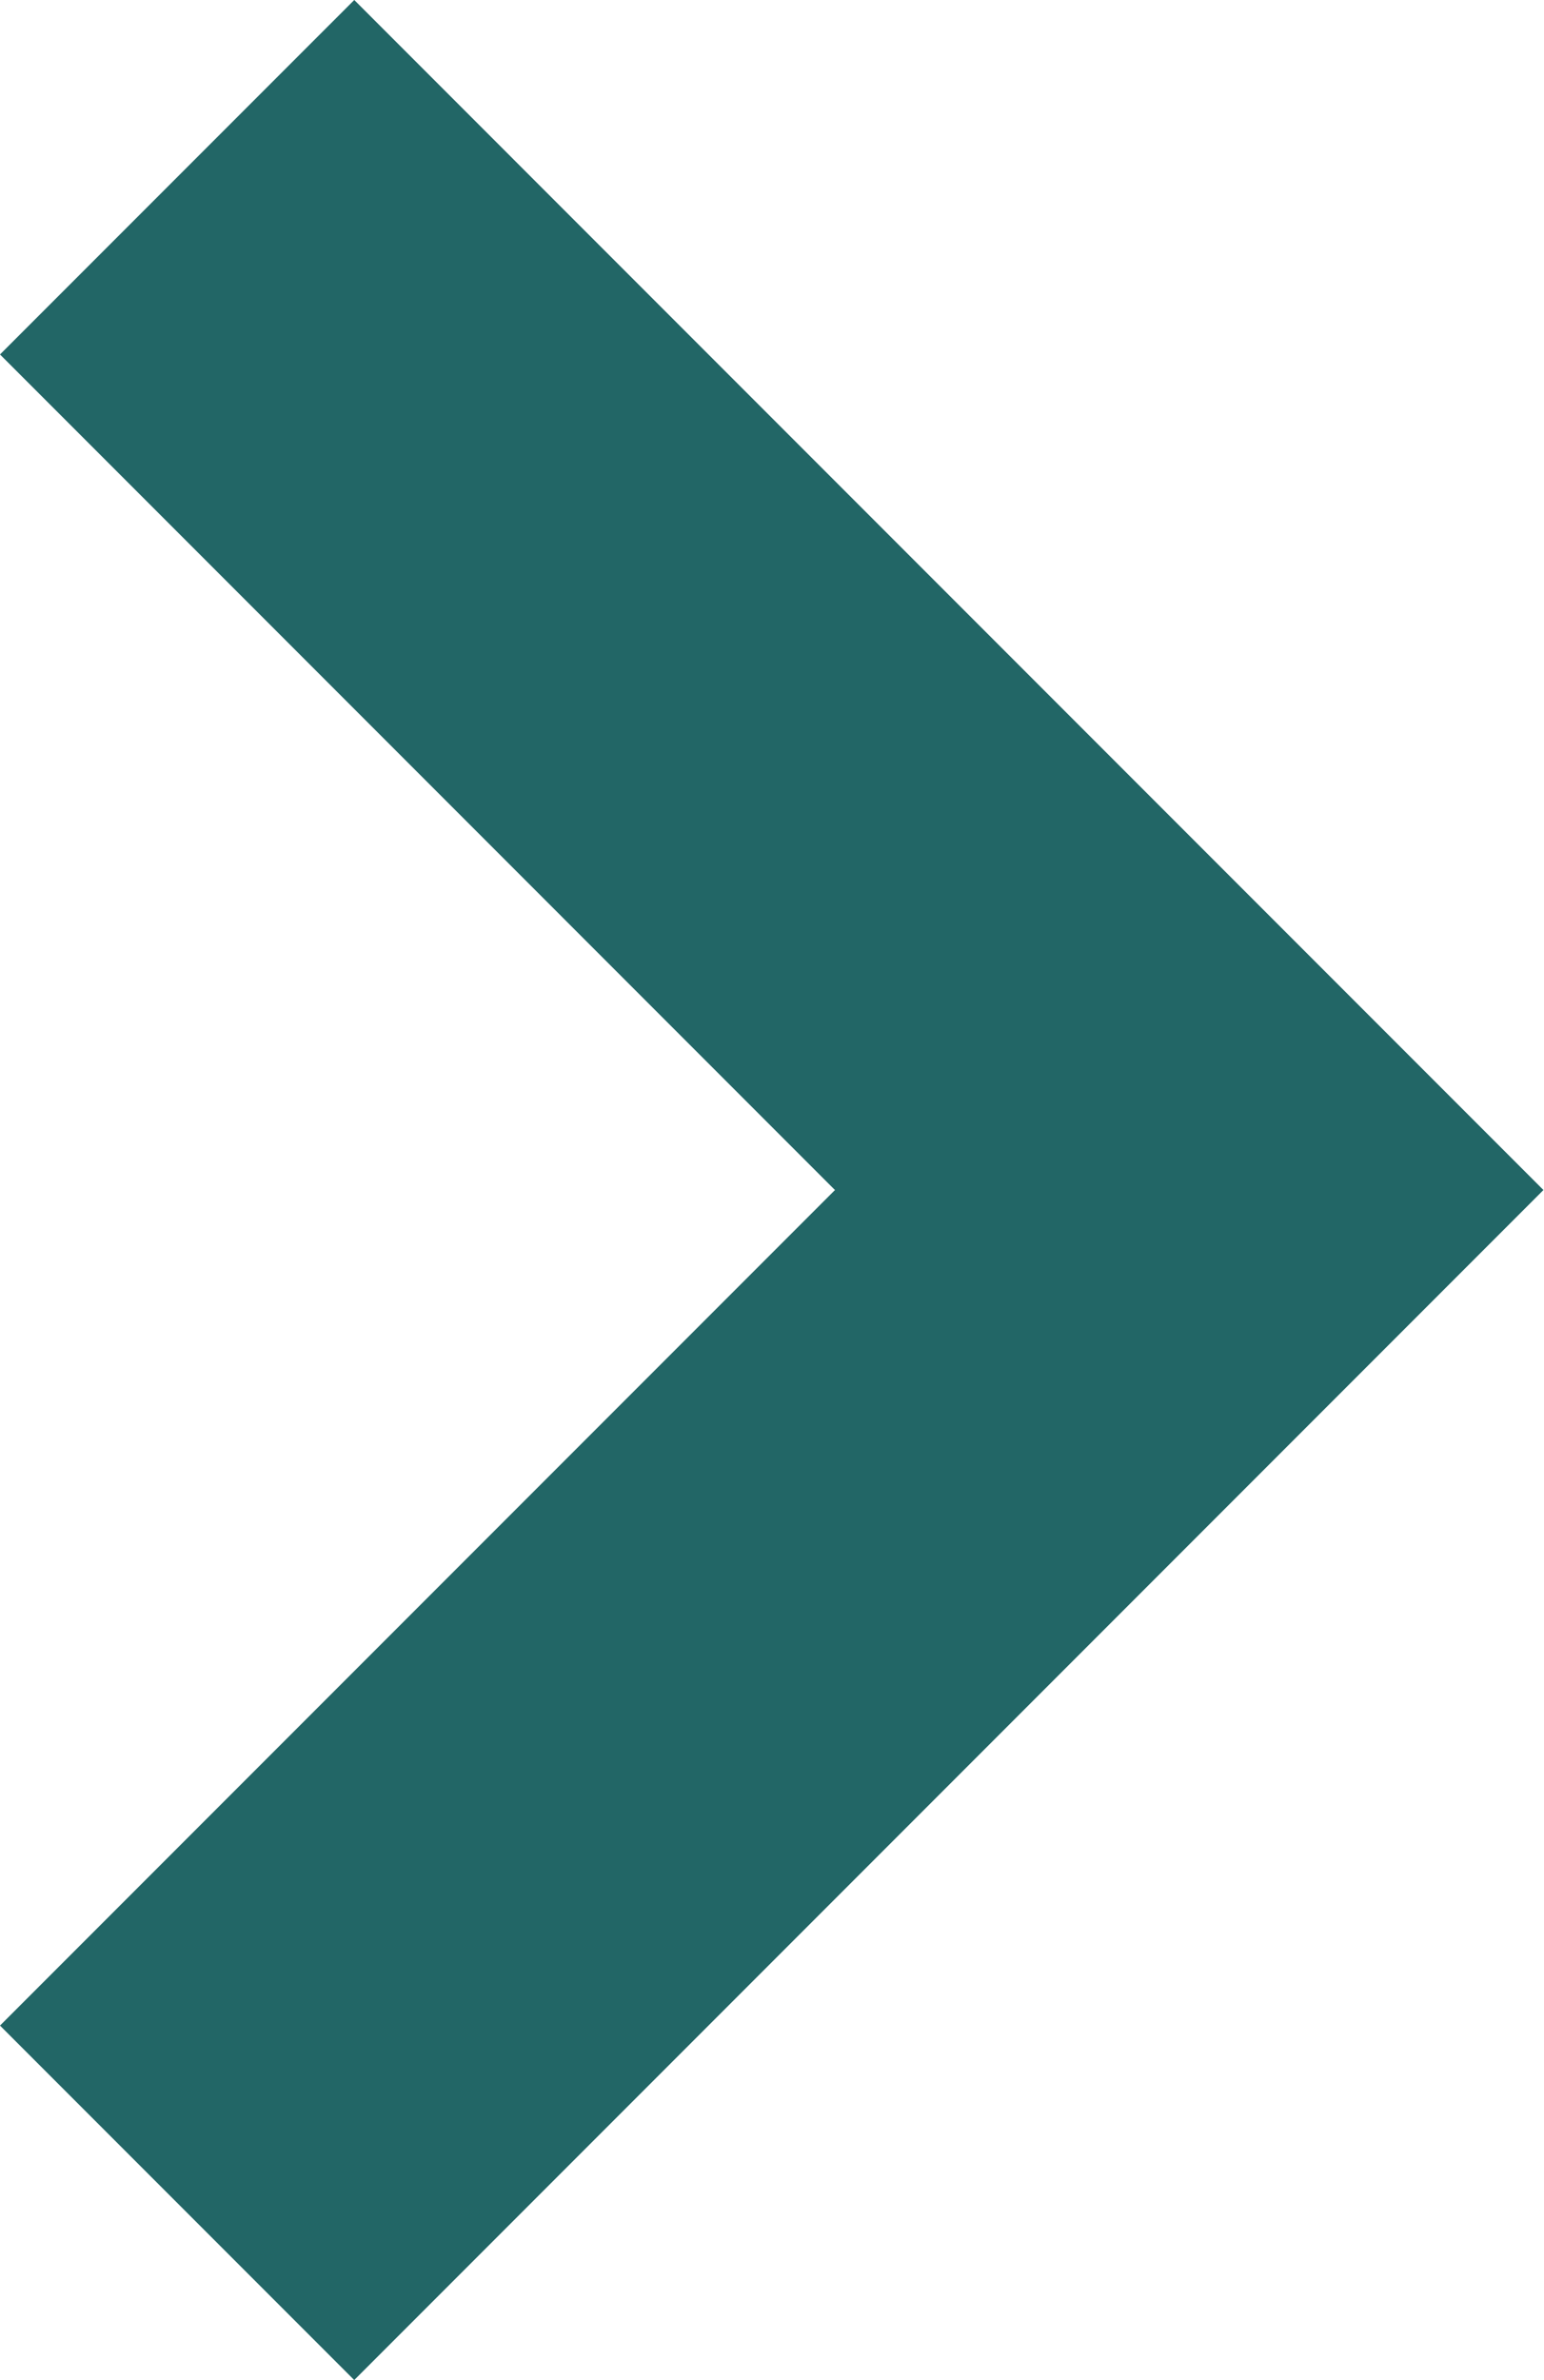 <svg xmlns="http://www.w3.org/2000/svg" viewBox="0 0 779 1200"><path fill="#266" d="M778.736 600.01L600.001 421.277 178.735 0 0 178.72l421.268 421.29L.001 1021.277 178.723 1200l421.266-421.266L778.713 600.01z"/></svg>
